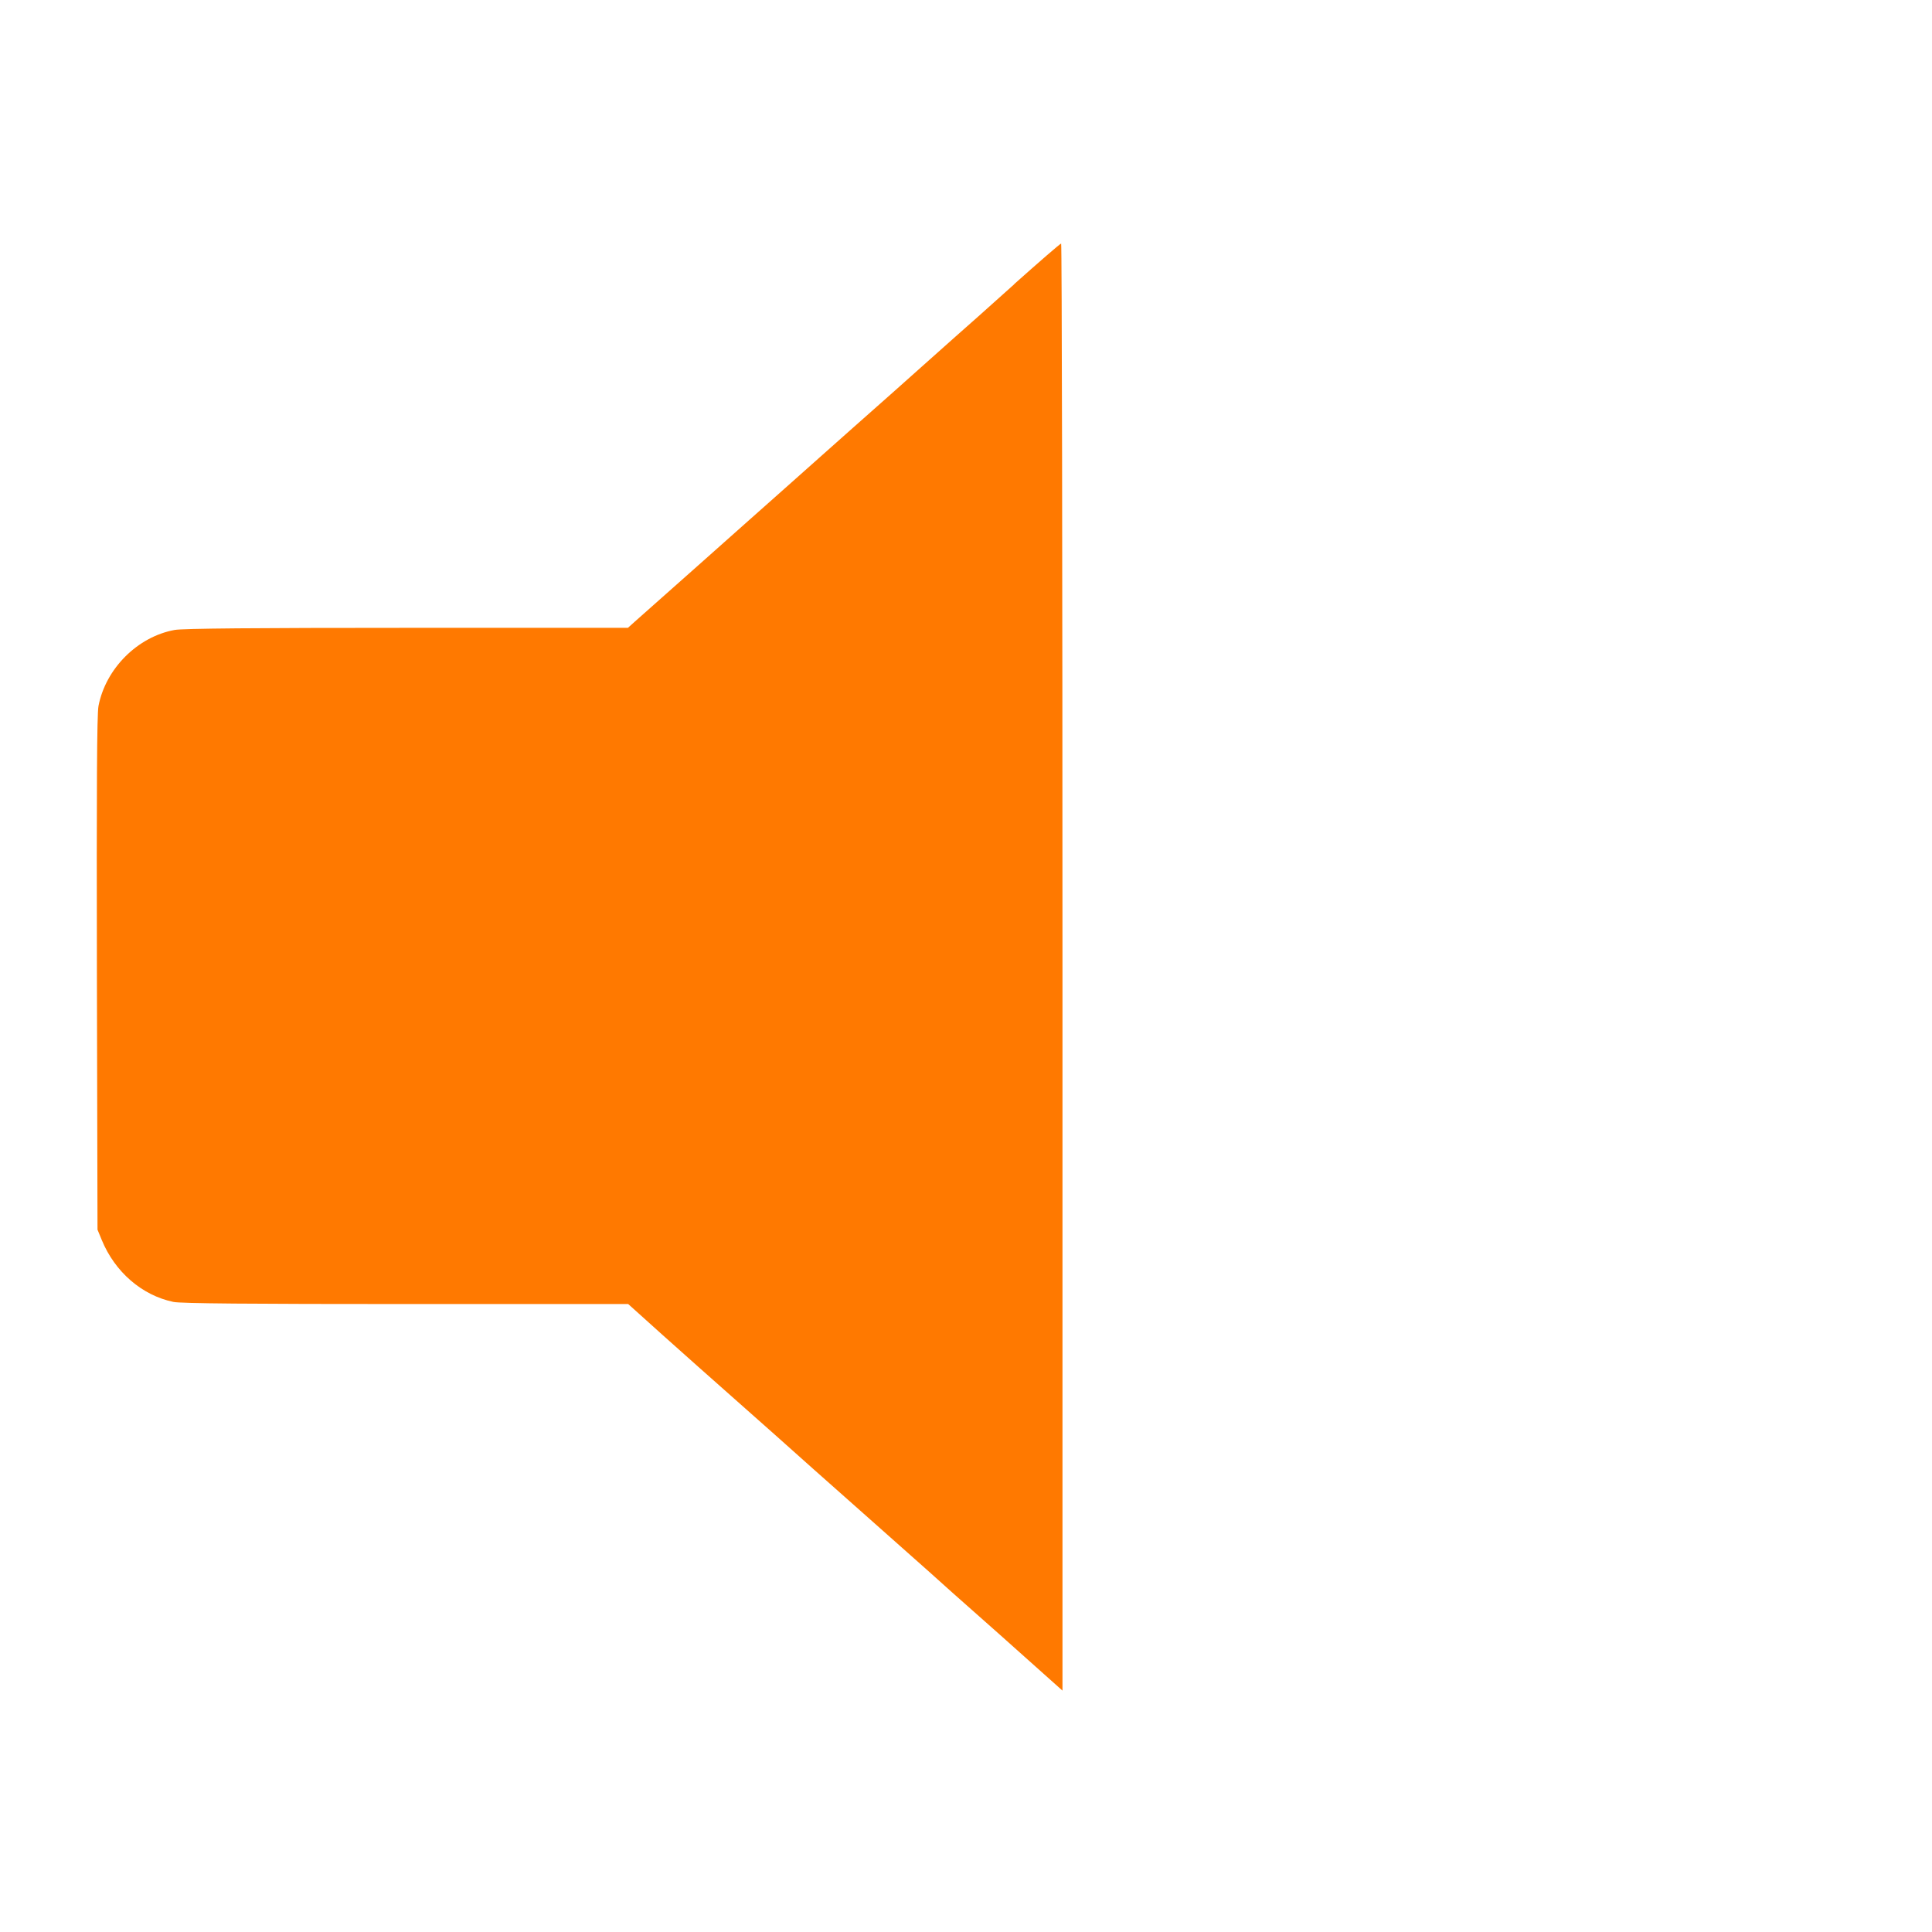 <!-- Generated by IcoMoon.io -->
<svg version="1.1" xmlns="http://www.w3.org/2000/svg" width="32" height="32" viewBox="0 0 32 32">
<title>volume_none</title>
<path fill="#ff7900" d="M16.8 4.707c-0.413 0.371-0.851 0.762-0.976 0.87-0.122 0.109-0.374 0.333-0.56 0.499-0.426 0.381-0.448 0.4-1.12 0.995-0.307 0.272-0.566 0.502-0.576 0.512s-0.218 0.195-0.464 0.413c-0.246 0.221-0.557 0.493-0.688 0.611-0.198 0.179-1.466 1.302-1.898 1.686l-0.118 0.106h-3.658c-2.49 0-3.718 0.010-3.85 0.035-0.614 0.112-1.142 0.64-1.261 1.261-0.026 0.141-0.032 1.357-0.026 4.432l0.010 4.24 0.070 0.17c0.218 0.531 0.666 0.918 1.187 1.027 0.118 0.026 1.286 0.035 3.853 0.035h3.68l0.278 0.25c0.15 0.134 0.282 0.253 0.291 0.262s0.275 0.246 0.592 0.528c0.723 0.64 0.672 0.595 1.267 1.123 0.272 0.246 0.934 0.832 1.472 1.309 0.534 0.474 1.024 0.909 1.085 0.963 0.061 0.058 0.582 0.522 1.162 1.034l1.046 0.934v-11.987c0-6.592-0.010-11.984-0.022-11.981-0.016 0-0.365 0.304-0.778 0.672z"></path>
</svg>
